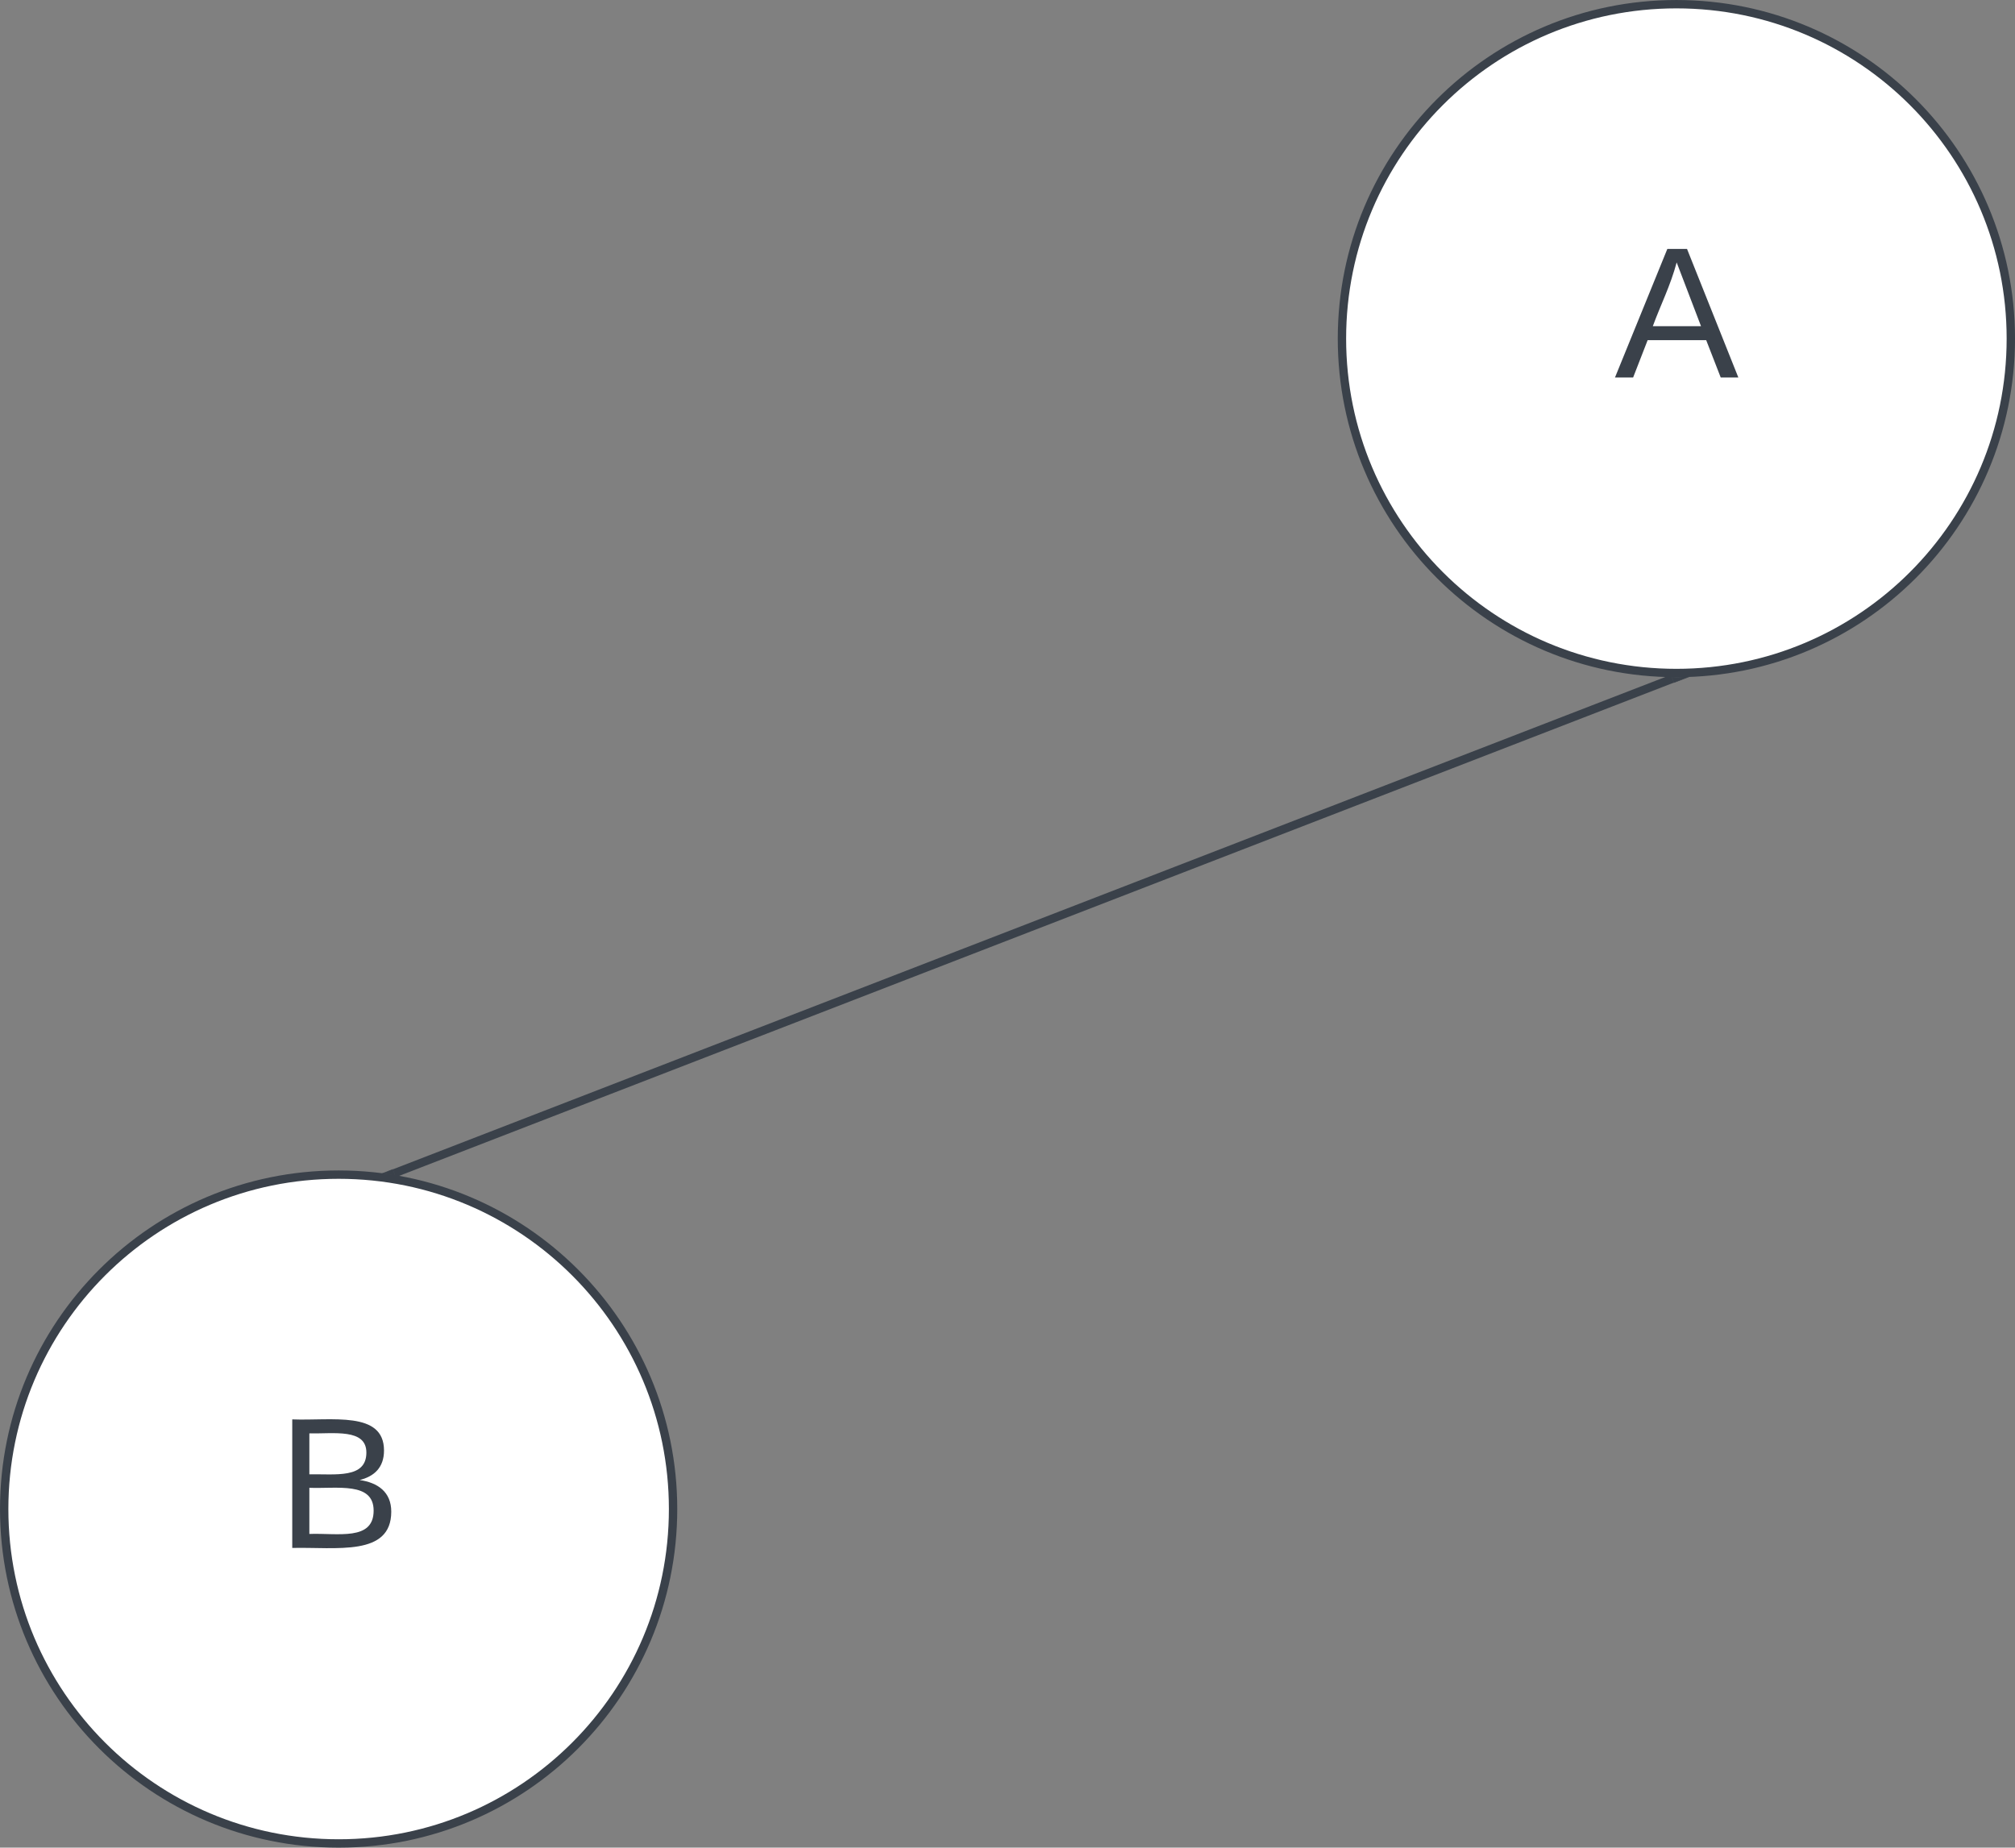 <svg xmlns="http://www.w3.org/2000/svg" xmlns:xlink="http://www.w3.org/1999/xlink" xmlns:lucid="lucid" width="241" height="221"><rect width="100%" height="100%" fill="#808080" stroke="none"/><g transform="translate(-1279.499 -559.499)" lucid:page-tab-id="0_0"><path d="M1520 600c0 22.1-17.9 40-40 40s-40-17.9-40-40 17.9-40 40-40 40 17.9 40 40z" stroke="#3a414a" fill="#fff"/><use xlink:href="#a" transform="matrix(1,0,0,1,1445,565) translate(27.593 39.653)"/><path d="M1360 740c0 22.1-17.9 40-40 40s-40-17.9-40-40 17.9-40 40-40 40 17.9 40 40z" stroke="#3a414a" fill="#fff"/><use xlink:href="#b" transform="matrix(1,0,0,1,1285,705) translate(27.593 39.653)"/><path d="M1479.53 640.68l-152.88 59.16" stroke="#3a414a" fill="none"/><path d="M1479.7 641.15l-.26-.68.55.03 1.53-.05zM1326.78 700.13l-1.52-.28 1.22-.48z" stroke="#3a414a" stroke-width=".05" fill="#3a414a"/><defs><path fill="#3a414a" d="M205 0l-28-72H64L36 0H1l101-248h38L239 0h-34zm-38-99l-47-123c-12 45-31 82-46 123h93" id="c"/><use transform="matrix(0.062,0,0,0.062,0,0)" xlink:href="#c" id="a"/><path fill="#3a414a" d="M160-131c35 5 61 23 61 61C221 17 115-2 30 0v-248c76 3 177-17 177 60 0 33-19 50-47 57zm-97-11c50-1 110 9 110-42 0-47-63-36-110-37v79zm0 115c55-2 124 14 124-45 0-56-70-42-124-44v89" id="d"/><use transform="matrix(0.062,0,0,0.062,0,0)" xlink:href="#d" id="b"/></defs></g></svg>